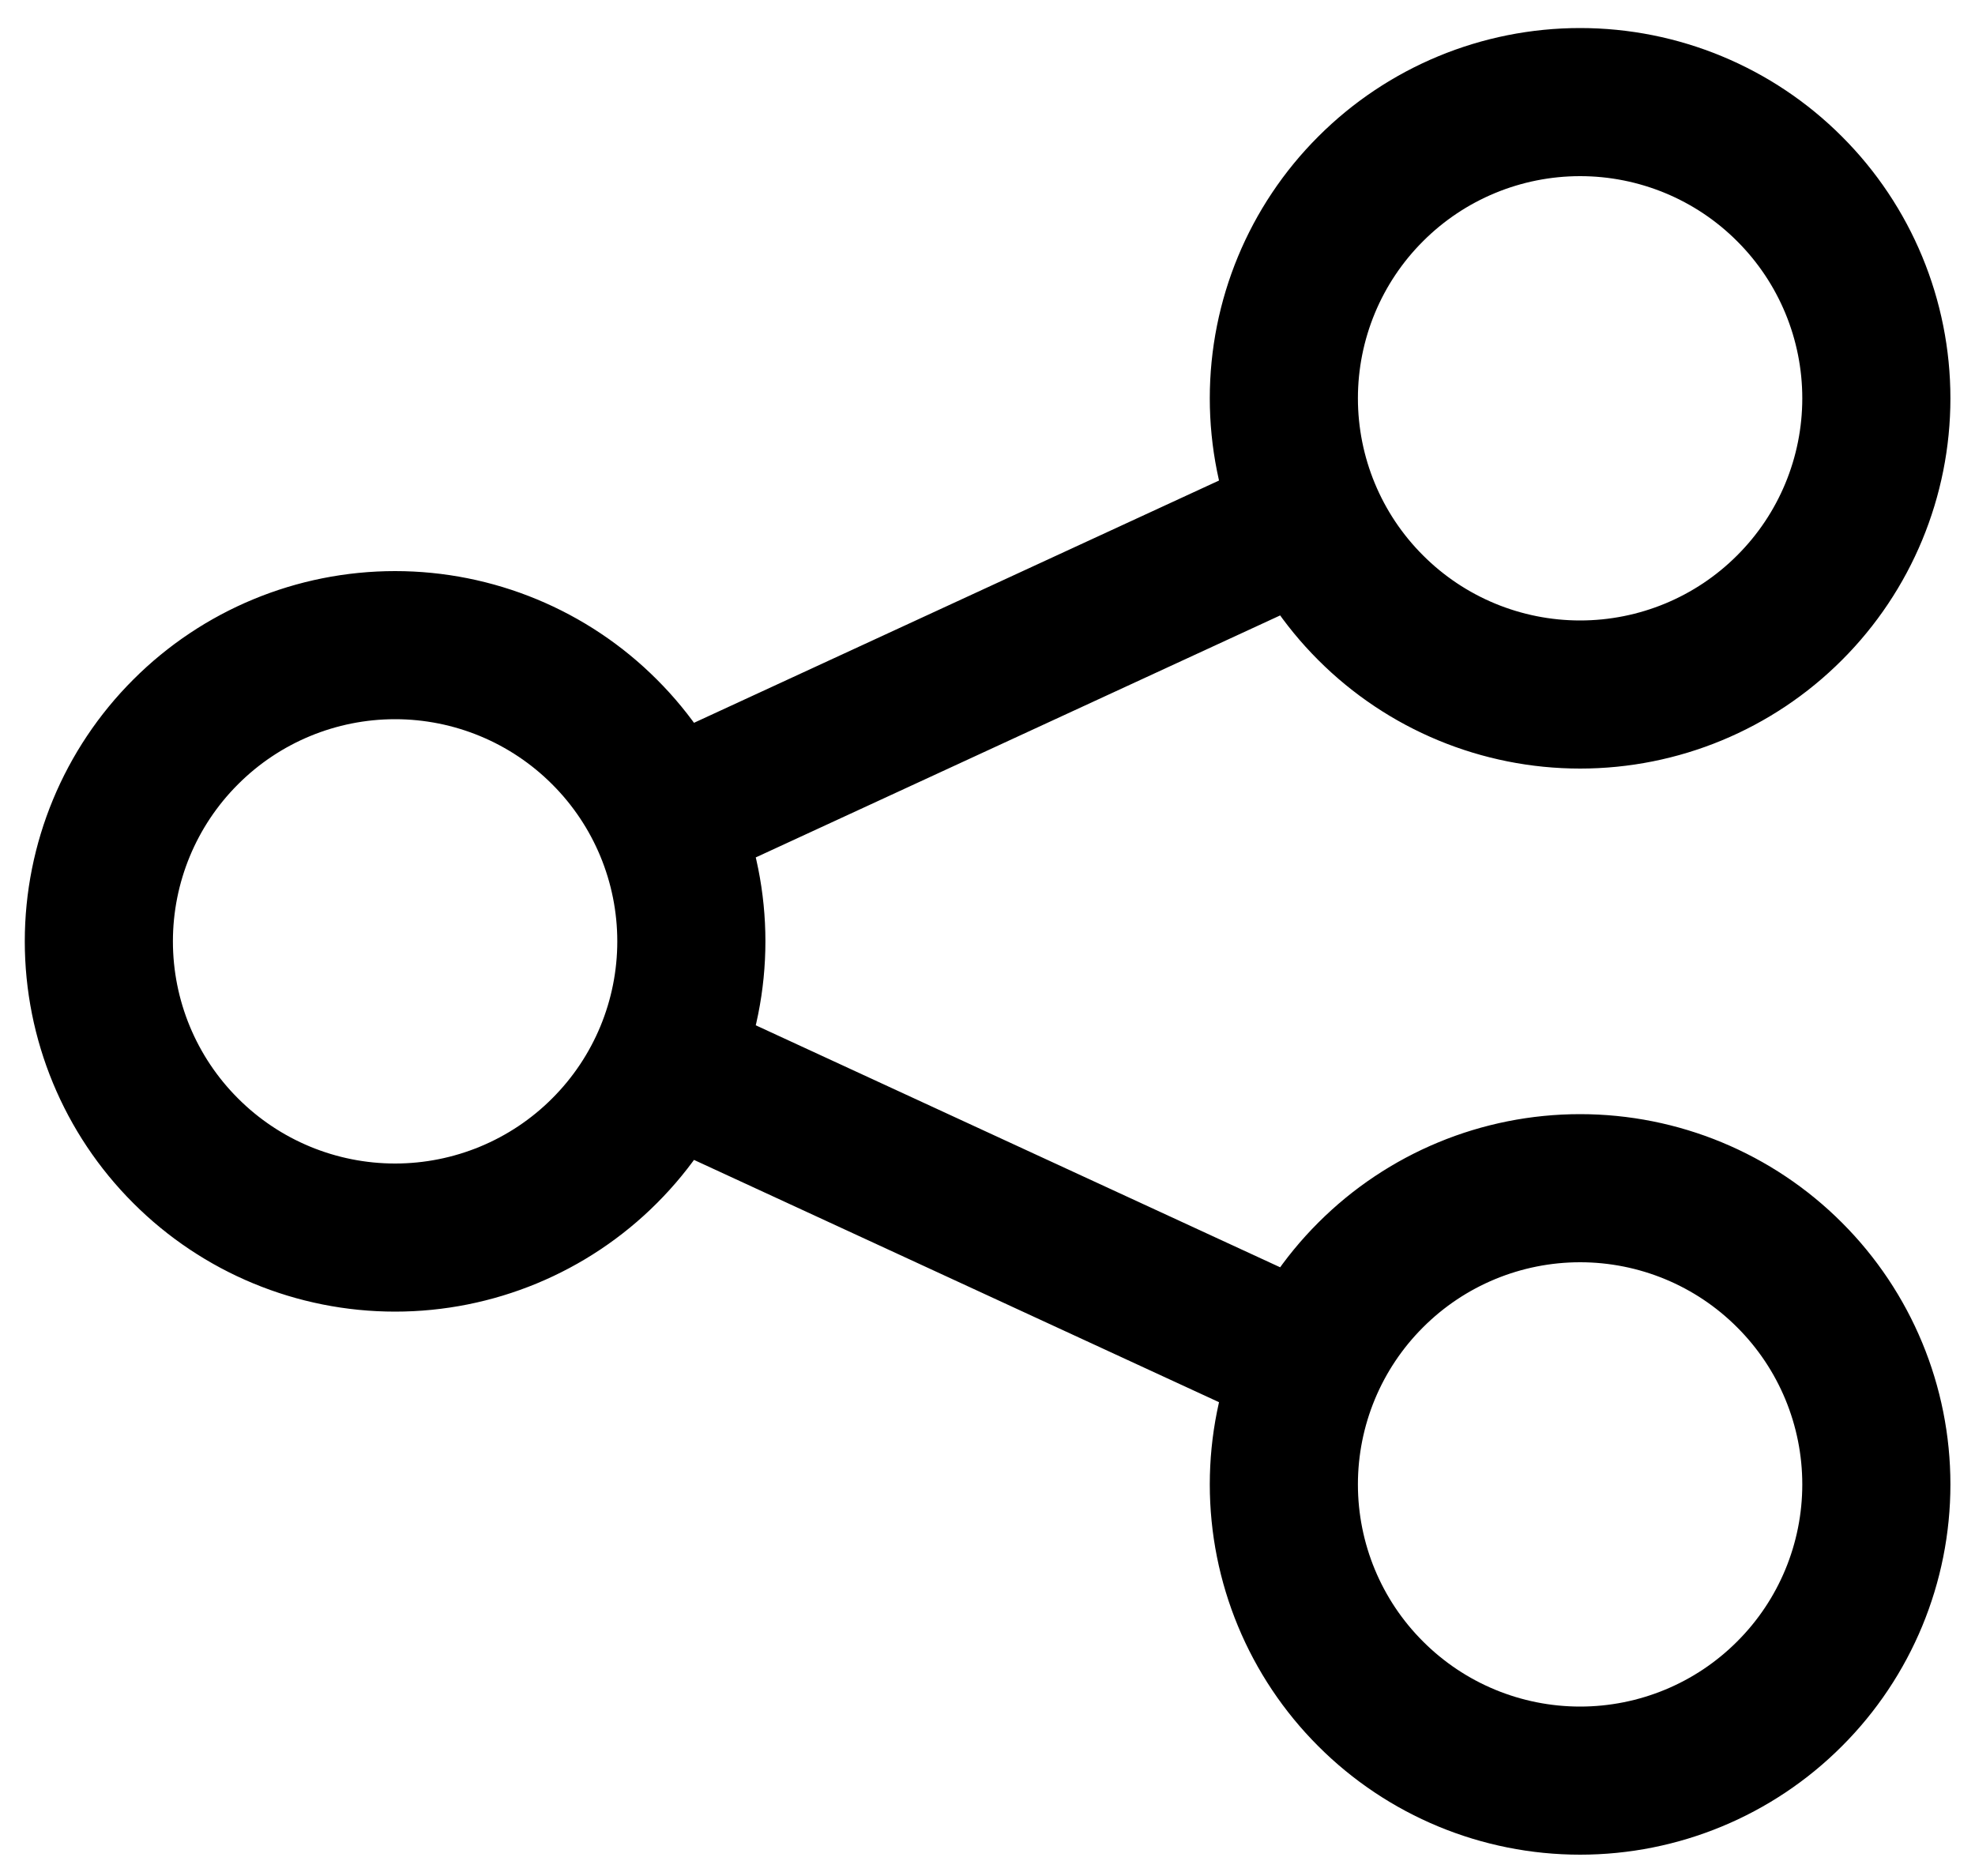 <svg width="20" height="19" viewBox="0 0 20 19" fill="none" xmlns="http://www.w3.org/2000/svg">
<g id="Compartir">
<path id="Vector" d="M6.73 8.284L13.23 5.284M6.73 10.784L13.23 13.784M19.001 4.034C19.001 4.83 18.685 5.593 18.122 6.155C17.56 6.718 16.797 7.034 16.001 7.034C15.205 7.034 14.442 6.718 13.88 6.155C13.317 5.593 13.001 4.83 13.001 4.034C13.001 3.238 13.317 2.475 13.88 1.913C14.442 1.35 15.205 1.034 16.001 1.034C16.797 1.034 17.56 1.35 18.122 1.913C18.685 2.475 19.001 3.238 19.001 4.034ZM7.001 9.534C7.001 10.33 6.685 11.093 6.122 11.655C5.56 12.218 4.796 12.534 4.001 12.534C3.205 12.534 2.442 12.218 1.88 11.655C1.317 11.093 1.001 10.33 1.001 9.534C1.001 8.738 1.317 7.975 1.88 7.413C2.442 6.85 3.205 6.534 4.001 6.534C4.796 6.534 5.56 6.85 6.122 7.413C6.685 7.975 7.001 8.738 7.001 9.534ZM19.001 15.034C19.001 15.83 18.685 16.593 18.122 17.155C17.56 17.718 16.797 18.034 16.001 18.034C15.205 18.034 14.442 17.718 13.88 17.155C13.317 16.593 13.001 15.83 13.001 15.034C13.001 14.238 13.317 13.475 13.88 12.913C14.442 12.35 15.205 12.034 16.001 12.034C16.797 12.034 17.56 12.35 18.122 12.913C18.685 13.475 19.001 14.238 19.001 15.034Z" stroke="black" stroke-width="1.5" stroke-linecap="round" stroke-linejoin="round"/>
</g>
</svg>
